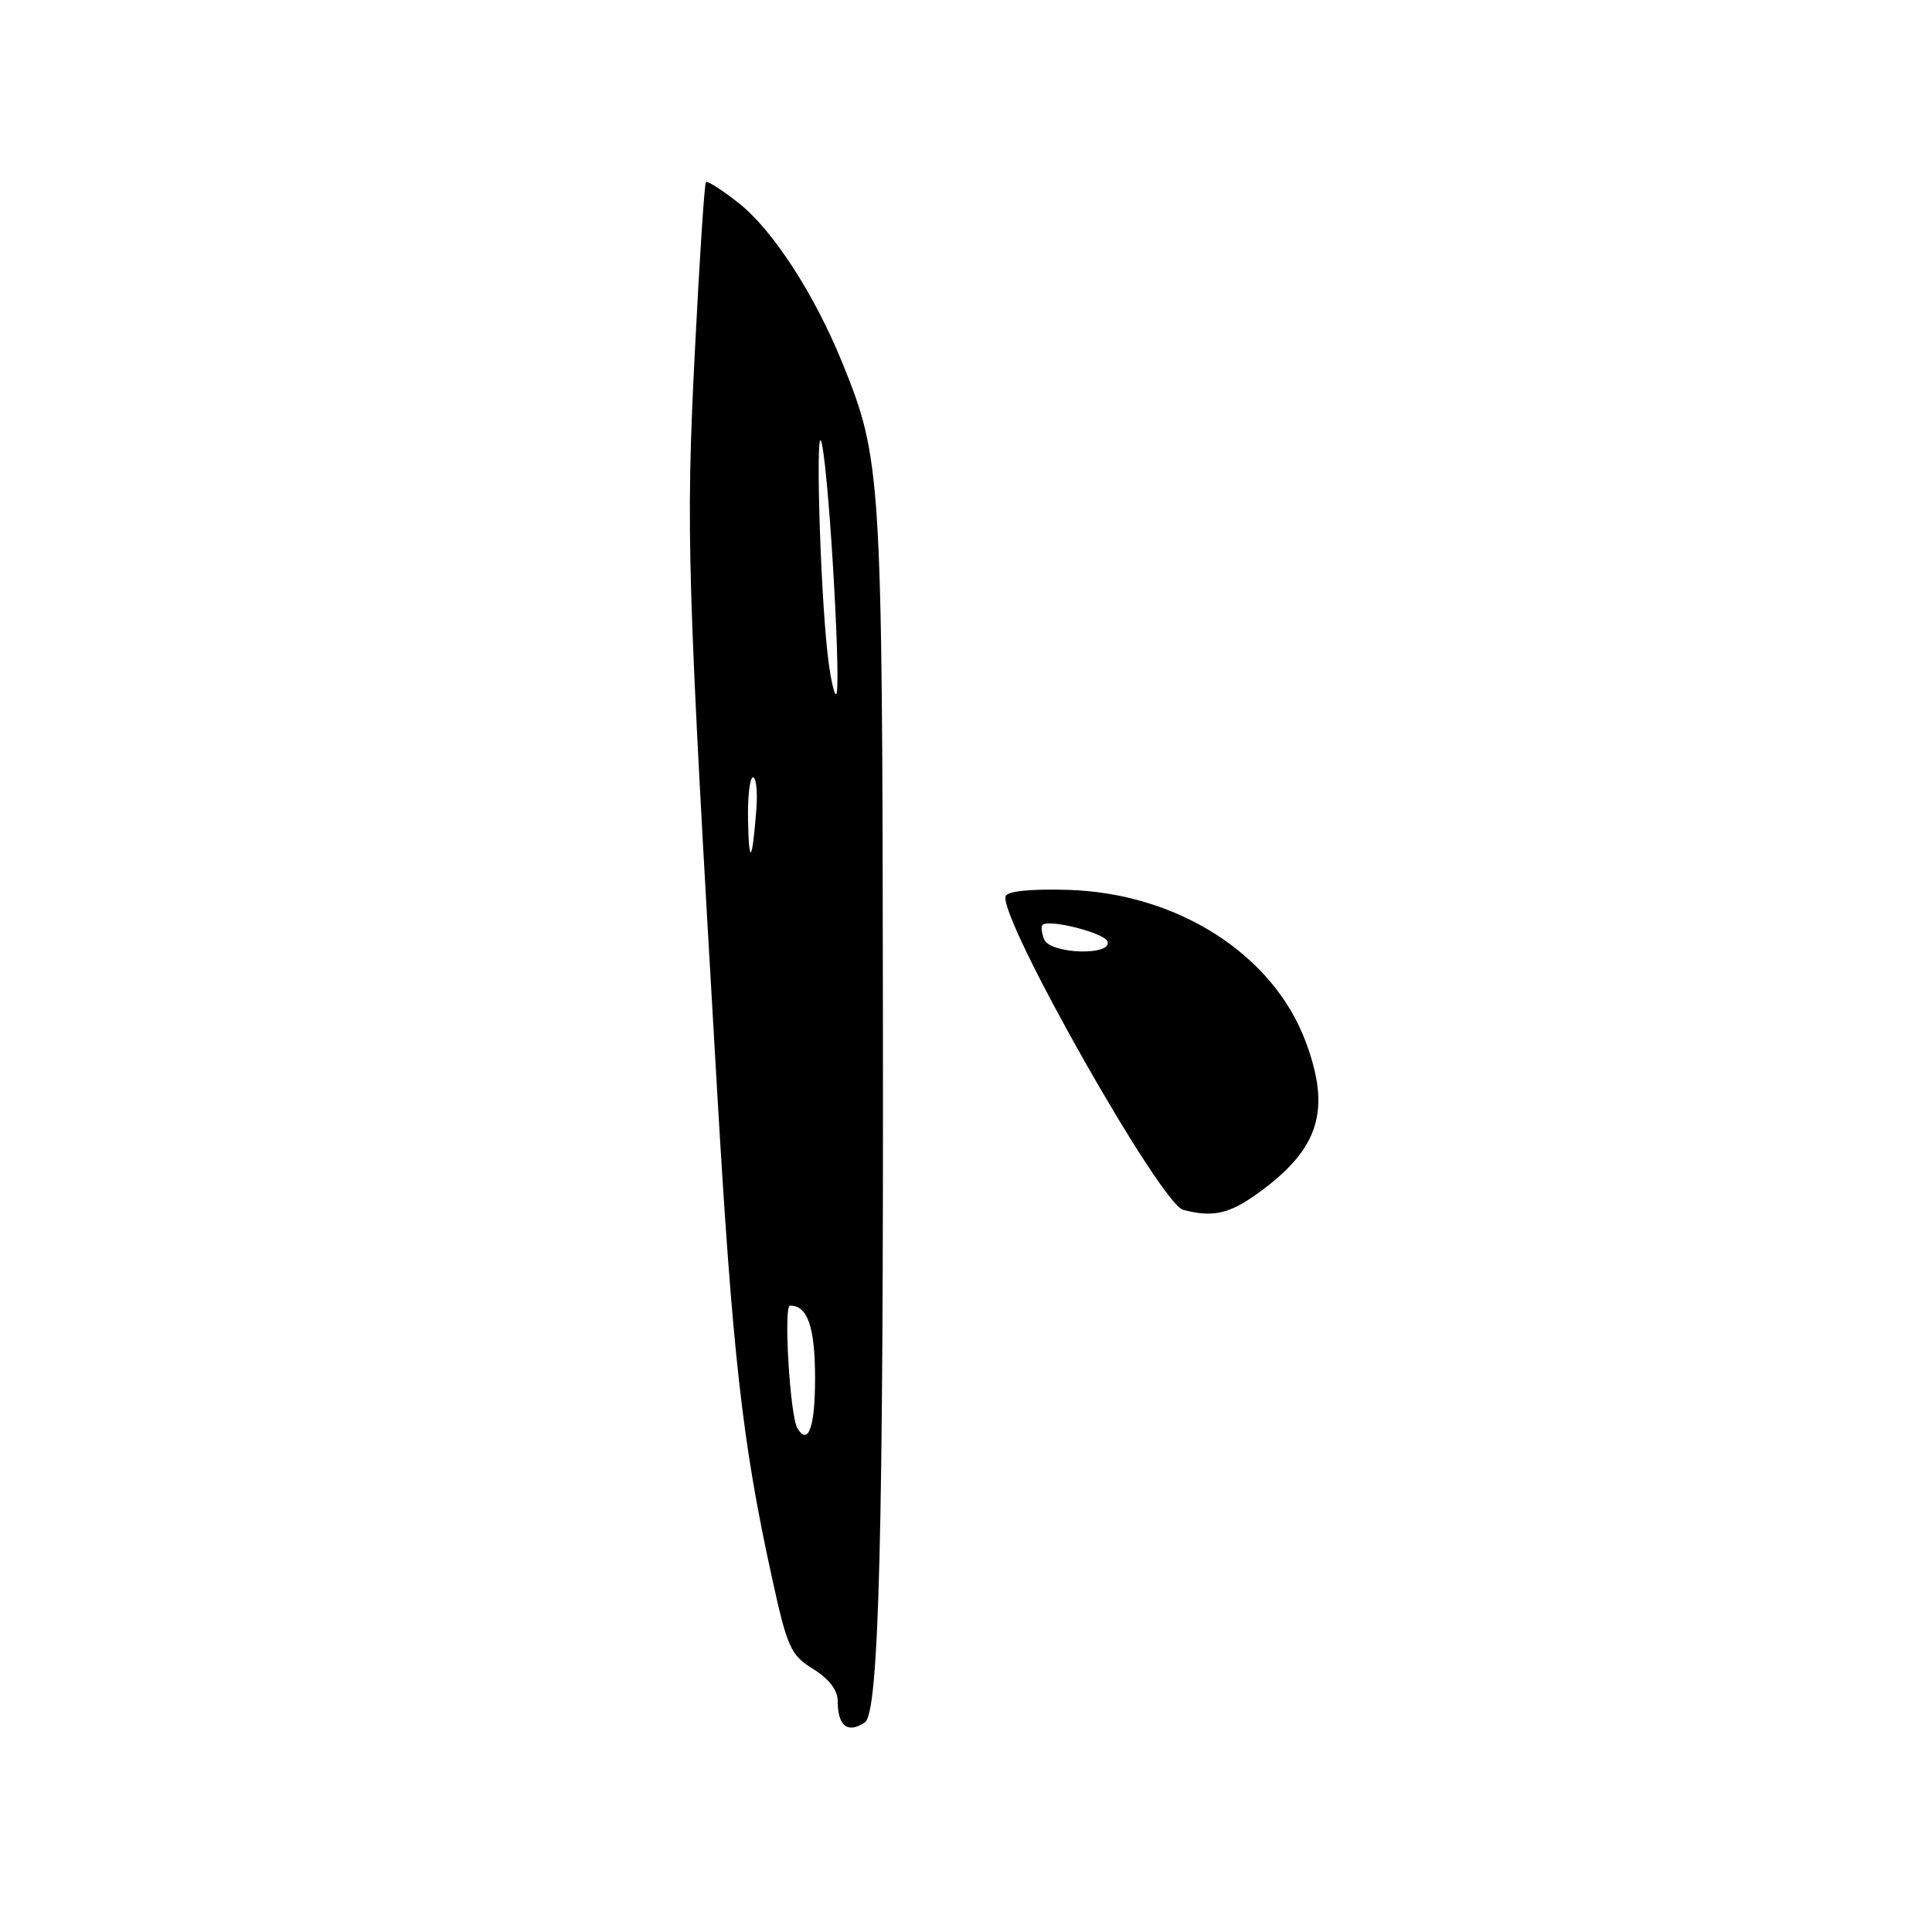 <?xml version="1.0" encoding="UTF-8" standalone="no"?>
<!DOCTYPE svg PUBLIC "-//W3C//DTD SVG 1.1//EN" "http://www.w3.org/Graphics/SVG/1.1/DTD/svg11.dtd" >
<svg xmlns="http://www.w3.org/2000/svg" xmlns:xlink="http://www.w3.org/1999/xlink" version="1.1" viewBox="0 0 256 256">
 <g >
 <path fill="currentColor"
d=" M 114.60 228.23 C 116.47 226.98 117.08 203.33 116.99 134.10 C 116.91 62.69 116.79 60.82 111.59 48.02 C 107.91 38.98 102.41 30.49 97.91 26.93 C 95.71 25.19 93.74 23.93 93.54 24.13 C 93.34 24.33 92.67 34.62 92.05 47.00 C 90.87 70.69 91.04 76.30 95.02 144.50 C 97.07 179.57 98.36 191.10 102.24 208.82 C 104.32 218.35 104.74 219.29 107.75 221.15 C 109.86 222.46 111.00 223.95 111.00 225.41 C 111.00 228.71 112.33 229.75 114.60 228.23 Z  M 166.74 158.07 C 174.82 152.22 176.41 147.12 173.00 138.00 C 168.67 126.43 155.98 118.33 141.48 117.91 C 136.57 117.77 133.47 118.08 133.25 118.75 C 132.30 121.59 153.77 159.53 156.77 160.31 C 160.70 161.35 162.91 160.85 166.74 158.07 Z  M 105.66 189.25 C 104.68 187.64 103.80 173.00 104.68 173.00 C 107.03 173.00 108.00 175.83 108.00 182.70 C 108.00 189.11 107.10 191.62 105.66 189.25 Z  M 99.12 108.75 C 99.05 105.59 99.35 103.00 99.78 103.00 C 100.20 103.00 100.40 104.91 100.22 107.25 C 99.68 114.26 99.24 114.85 99.12 108.75 Z  M 109.67 86.75 C 108.62 77.53 108.00 54.04 108.94 59.00 C 109.97 64.37 111.51 92.00 110.78 92.00 C 110.50 92.00 110.00 89.64 109.67 86.75 Z  M 138.35 124.46 C 138.02 123.61 137.92 122.76 138.13 122.56 C 139.00 121.74 146.37 123.62 146.75 124.75 C 147.40 126.70 139.09 126.41 138.35 124.46 Z "/>
</g>
</svg>
